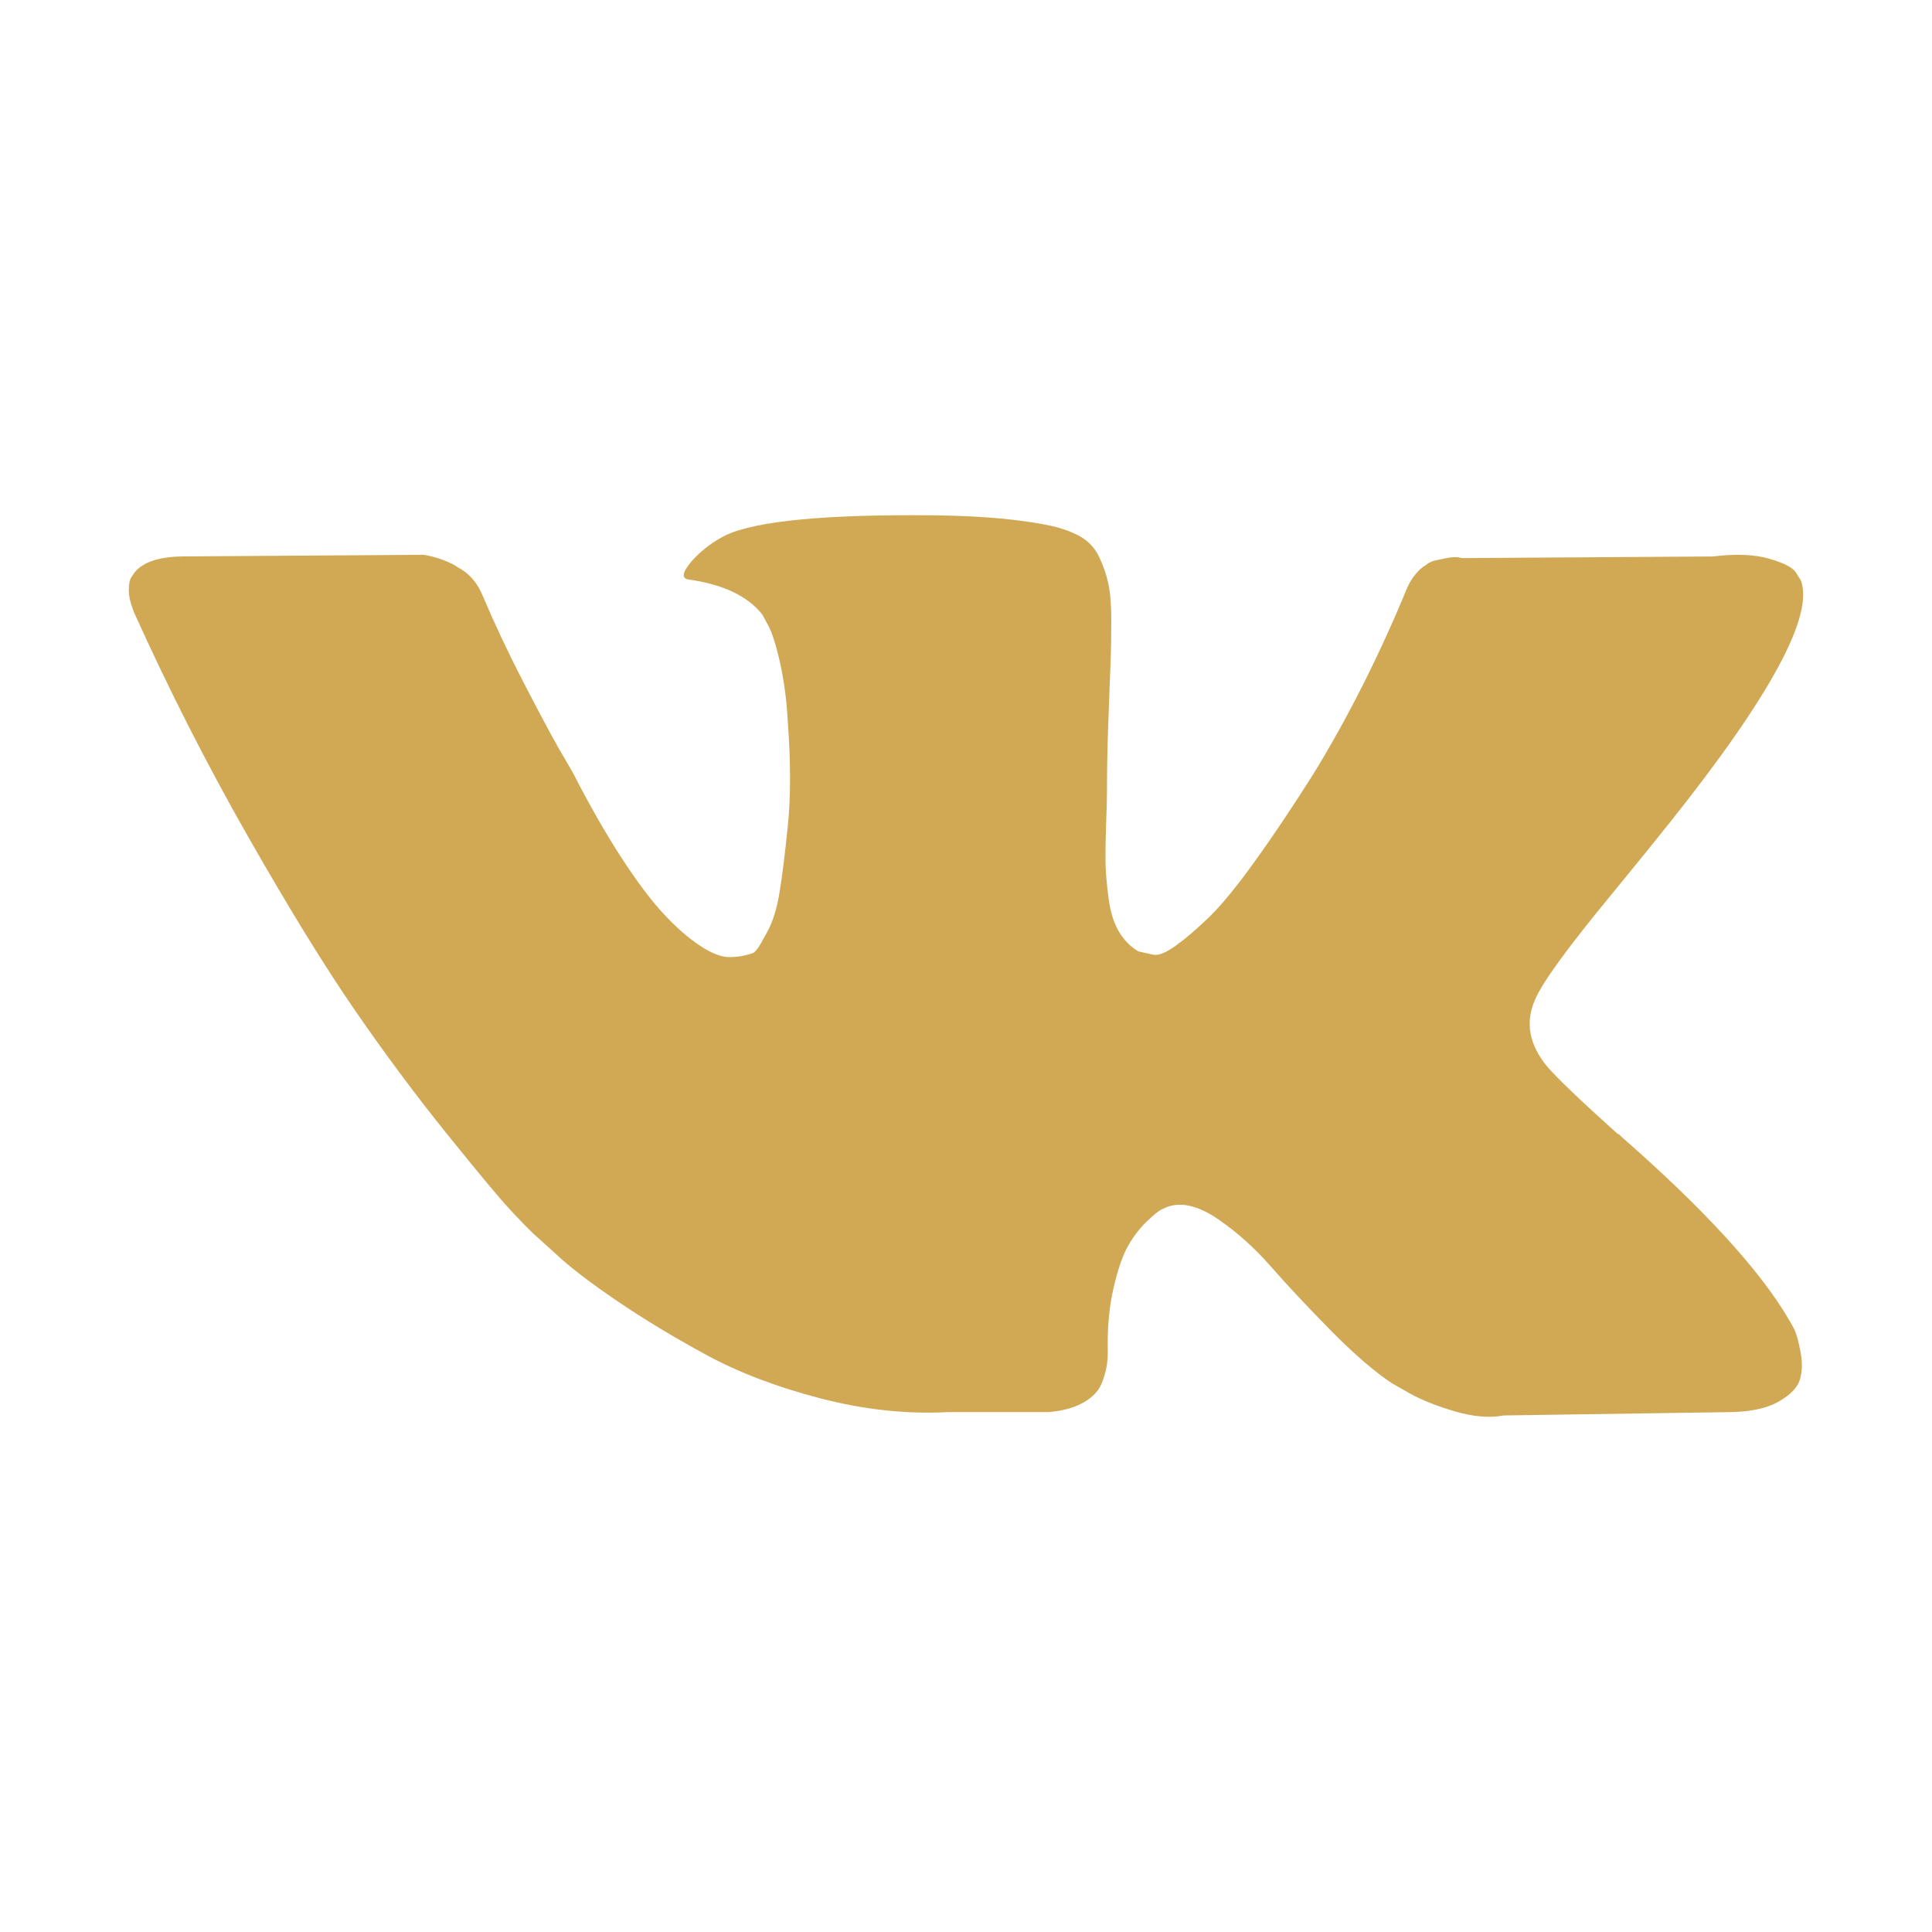 <svg width="30" height="30" viewBox="0 0 30 30" fill="none" xmlns="http://www.w3.org/2000/svg">
<path d="M27.862 20.643C27.831 20.579 27.801 20.526 27.774 20.484C27.323 19.717 26.461 18.776 25.188 17.66L25.162 17.635L25.148 17.622L25.134 17.609H25.121C24.543 17.09 24.178 16.74 24.024 16.561C23.744 16.221 23.681 15.876 23.835 15.526C23.943 15.262 24.349 14.705 25.053 13.853C25.423 13.402 25.716 13.04 25.933 12.767C27.494 10.808 28.171 9.556 27.963 9.011L27.883 8.884C27.829 8.807 27.689 8.737 27.463 8.673C27.238 8.609 26.949 8.598 26.597 8.641L22.698 8.666C22.635 8.645 22.545 8.647 22.427 8.673C22.31 8.698 22.251 8.711 22.251 8.711L22.183 8.743L22.13 8.782C22.084 8.807 22.035 8.852 21.981 8.916C21.927 8.979 21.882 9.054 21.846 9.139C21.421 10.17 20.939 11.128 20.397 12.014C20.063 12.542 19.756 13 19.476 13.387C19.197 13.775 18.962 14.06 18.773 14.243C18.583 14.426 18.412 14.573 18.258 14.684C18.105 14.795 17.987 14.841 17.906 14.824C17.825 14.807 17.748 14.79 17.676 14.773C17.549 14.697 17.448 14.592 17.371 14.46C17.294 14.328 17.243 14.162 17.216 13.962C17.189 13.762 17.173 13.589 17.168 13.444C17.164 13.3 17.166 13.095 17.175 12.831C17.184 12.567 17.189 12.388 17.189 12.294C17.189 11.971 17.195 11.62 17.209 11.241C17.223 10.861 17.233 10.561 17.243 10.34C17.252 10.118 17.256 9.884 17.256 9.637C17.256 9.39 17.24 9.196 17.209 9.056C17.178 8.915 17.13 8.779 17.067 8.647C17.004 8.515 16.911 8.413 16.79 8.34C16.668 8.268 16.516 8.211 16.336 8.168C15.858 8.066 15.249 8.01 14.508 8.002C12.83 7.985 11.751 8.087 11.273 8.309C11.084 8.402 10.912 8.53 10.759 8.692C10.596 8.879 10.573 8.981 10.691 8.998C11.232 9.075 11.616 9.258 11.841 9.548L11.923 9.701C11.986 9.812 12.049 10.008 12.112 10.289C12.175 10.57 12.216 10.881 12.234 11.221C12.279 11.843 12.279 12.375 12.234 12.818C12.189 13.261 12.146 13.606 12.105 13.853C12.065 14.1 12.004 14.3 11.923 14.454C11.841 14.607 11.787 14.7 11.76 14.735C11.733 14.768 11.711 14.79 11.693 14.798C11.575 14.841 11.453 14.862 11.327 14.862C11.201 14.862 11.047 14.803 10.867 14.683C10.686 14.564 10.499 14.4 10.305 14.191C10.111 13.983 9.892 13.691 9.648 13.316C9.405 12.942 9.152 12.499 8.89 11.988L8.674 11.617C8.539 11.379 8.354 11.031 8.119 10.576C7.884 10.12 7.677 9.679 7.496 9.253C7.424 9.075 7.316 8.938 7.171 8.845L7.104 8.806C7.059 8.772 6.986 8.736 6.887 8.698C6.788 8.659 6.684 8.632 6.576 8.615L2.867 8.64C2.488 8.64 2.23 8.721 2.095 8.883L2.041 8.96C2.014 9.002 2 9.07 2 9.164C2 9.258 2.027 9.373 2.081 9.509C2.623 10.71 3.212 11.868 3.848 12.984C4.484 14.1 5.037 14.999 5.506 15.68C5.975 16.361 6.454 17.004 6.941 17.609C7.428 18.213 7.751 18.601 7.909 18.771C8.067 18.942 8.191 19.069 8.281 19.155L8.62 19.461C8.836 19.666 9.154 19.91 9.574 20.196C9.994 20.481 10.458 20.762 10.968 21.039C11.478 21.316 12.072 21.541 12.748 21.716C13.425 21.891 14.084 21.961 14.725 21.927H16.282C16.598 21.901 16.837 21.808 16.999 21.646L17.053 21.582C17.089 21.531 17.123 21.452 17.154 21.346C17.186 21.239 17.202 21.122 17.202 20.994C17.193 20.628 17.222 20.298 17.29 20.005C17.357 19.711 17.434 19.489 17.52 19.34C17.606 19.191 17.703 19.066 17.811 18.963C17.919 18.861 17.996 18.799 18.042 18.778C18.087 18.757 18.122 18.742 18.149 18.733C18.366 18.665 18.621 18.731 18.915 18.932C19.208 19.132 19.483 19.379 19.74 19.673C19.998 19.967 20.307 20.297 20.668 20.663C21.029 21.029 21.345 21.301 21.615 21.48L21.886 21.634C22.067 21.736 22.301 21.83 22.59 21.915C22.878 22 23.131 22.021 23.348 21.979L26.813 21.928C27.156 21.928 27.423 21.874 27.612 21.768C27.802 21.661 27.914 21.544 27.95 21.417C27.987 21.289 27.989 21.144 27.957 20.982C27.925 20.82 27.894 20.707 27.862 20.643Z" fill="#D1A954"/>
</svg>

